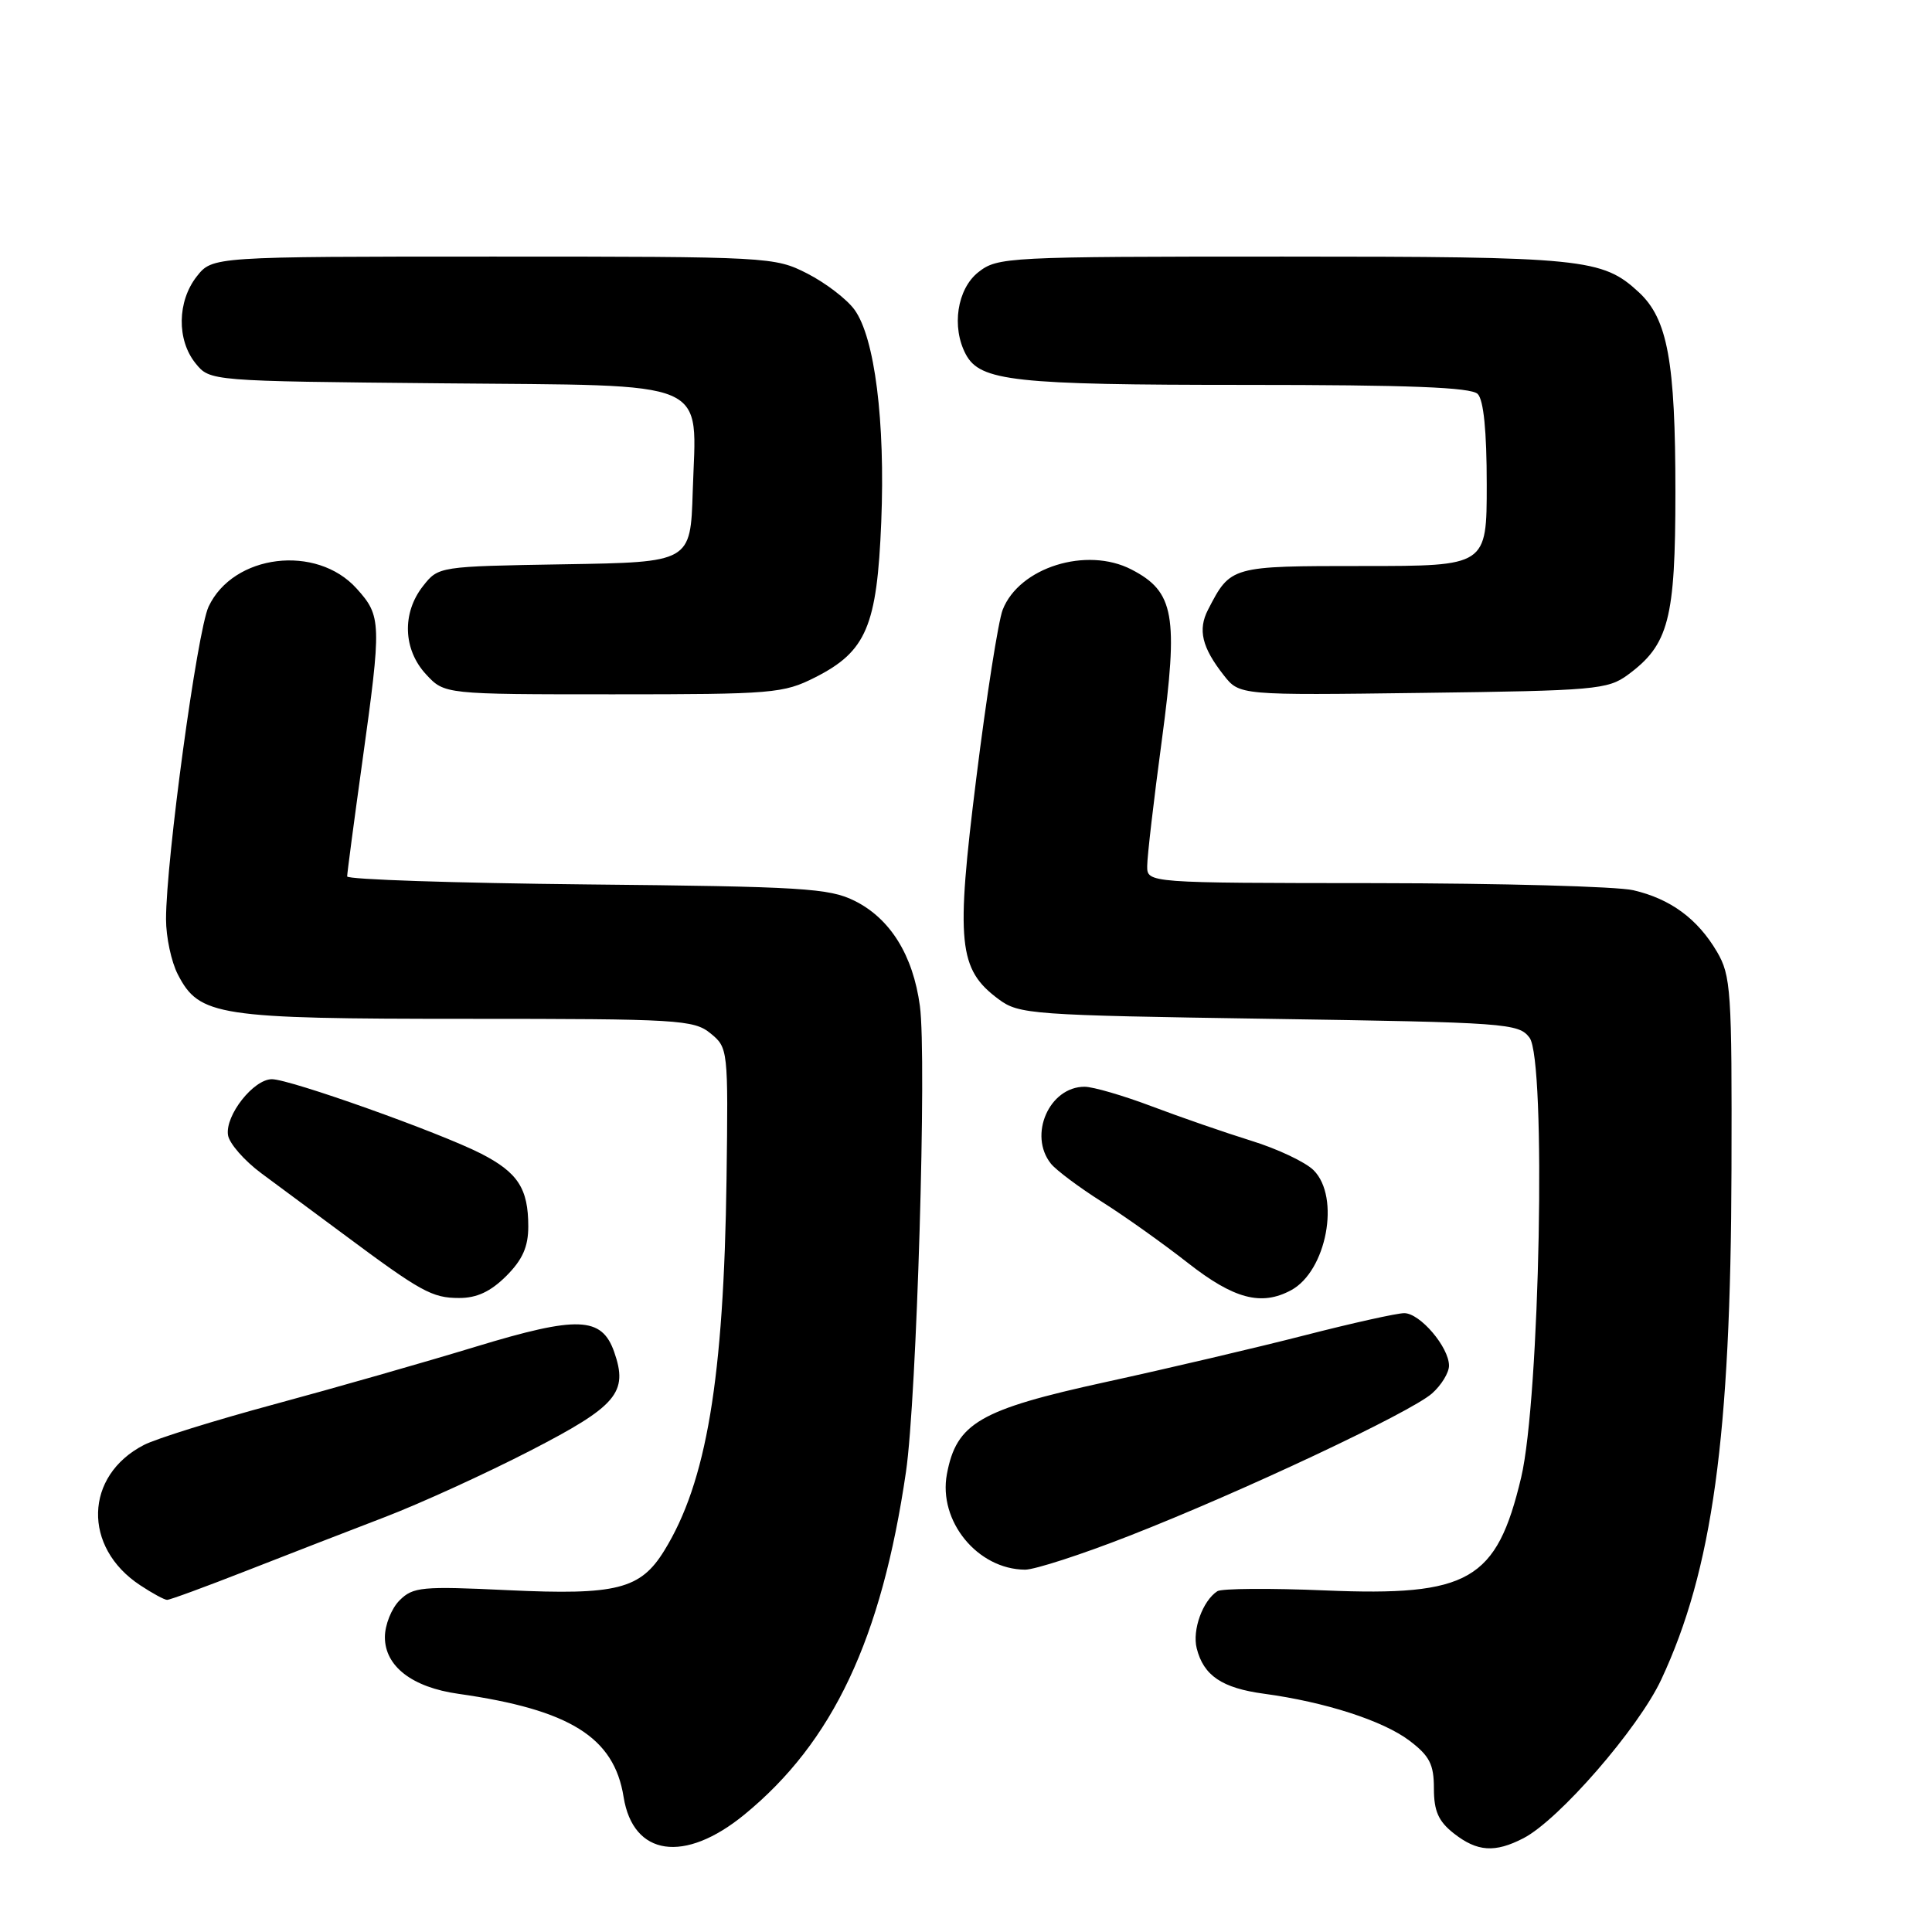 <?xml version="1.0" encoding="UTF-8" standalone="no"?>
<!DOCTYPE svg PUBLIC "-//W3C//DTD SVG 1.1//EN" "http://www.w3.org/Graphics/SVG/1.1/DTD/svg11.dtd" >
<svg xmlns="http://www.w3.org/2000/svg" xmlns:xlink="http://www.w3.org/1999/xlink" version="1.1" viewBox="0 0 256 256">
 <g >
 <path fill="currentColor"
d=" M 98.64 240.44 C 110.38 230.82 116.81 217.18 120.05 195.00 C 121.47 185.27 122.82 140.12 121.89 133.29 C 120.98 126.56 117.96 121.71 113.23 119.36 C 109.88 117.69 106.29 117.47 77.75 117.19 C 60.29 117.01 46.00 116.54 46.00 116.13 C 46.00 115.71 46.90 108.91 48.00 101.00 C 50.58 82.46 50.55 81.64 47.25 77.98 C 41.93 72.08 30.91 73.43 27.64 80.38 C 26.14 83.56 22.00 113.97 22.00 121.80 C 22.00 124.16 22.70 127.46 23.57 129.13 C 26.41 134.63 28.83 135.00 61.86 135.00 C 89.87 135.00 91.93 135.12 94.14 136.92 C 96.47 138.82 96.50 139.03 96.27 156.17 C 95.91 182.73 93.62 196.41 88.01 205.48 C 84.86 210.59 81.70 211.38 67.37 210.71 C 55.89 210.16 54.73 210.27 52.94 212.06 C 51.87 213.13 51.00 215.32 51.00 216.93 C 51.00 220.79 54.61 223.58 60.74 224.44 C 75.51 226.54 81.37 230.19 82.63 238.11 C 83.89 245.96 90.69 246.95 98.64 240.44 Z  M 201.87 243.57 C 206.57 241.14 217.10 229.02 220.12 222.56 C 226.91 208.04 229.34 190.41 229.43 155.00 C 229.50 131.23 229.36 129.27 227.50 126.10 C 224.93 121.74 221.34 119.10 216.42 117.96 C 214.27 117.46 198.89 117.04 182.25 117.02 C 152.00 117.00 152.00 117.00 152.01 114.75 C 152.01 113.51 152.88 106.01 153.95 98.07 C 156.17 81.51 155.61 78.40 149.92 75.46 C 143.98 72.39 135.05 75.18 132.86 80.80 C 132.28 82.29 130.71 92.30 129.37 103.06 C 126.63 124.98 126.98 128.44 132.32 132.40 C 135.02 134.41 136.62 134.52 168.15 135.00 C 199.69 135.48 201.23 135.59 202.67 137.50 C 204.90 140.46 204.04 185.34 201.56 195.78 C 198.31 209.44 194.67 211.54 175.60 210.74 C 168.30 210.43 161.87 210.48 161.31 210.84 C 159.36 212.11 157.96 215.98 158.57 218.41 C 159.48 222.03 161.92 223.68 167.50 224.43 C 175.57 225.52 183.26 228.00 186.75 230.64 C 189.43 232.67 190.00 233.78 190.00 236.98 C 190.00 239.98 190.60 241.33 192.63 242.93 C 195.74 245.37 198.08 245.53 201.87 243.57 Z  M 32.64 208.14 C 38.07 206.01 46.33 202.81 51.00 201.02 C 55.67 199.23 64.35 195.27 70.27 192.22 C 81.76 186.30 83.27 184.52 81.38 179.13 C 79.73 174.45 76.57 174.33 63.05 178.44 C 56.32 180.49 44.33 183.92 36.40 186.06 C 28.48 188.20 20.67 190.63 19.06 191.47 C 11.18 195.54 10.93 205.02 18.57 210.05 C 20.18 211.12 21.79 211.99 22.14 211.99 C 22.50 212.00 27.22 210.26 32.64 208.14 Z  M 149.65 203.50 C 164.55 197.68 186.87 187.17 189.75 184.64 C 190.99 183.54 192.00 181.89 192.00 180.96 C 192.00 178.51 188.16 174.00 186.07 174.00 C 185.10 174.00 179.17 175.32 172.90 176.93 C 166.63 178.54 154.75 181.33 146.50 183.13 C 129.80 186.78 126.74 188.56 125.47 195.32 C 124.30 201.55 129.53 207.95 135.83 207.99 C 137.11 207.99 143.33 205.98 149.65 203.50 Z  M 67.08 169.08 C 69.24 166.92 70.00 165.20 70.00 162.51 C 70.00 157.48 68.62 155.36 63.72 152.85 C 58.17 150.03 38.43 143.00 36.03 143.00 C 33.60 143.00 29.82 147.79 30.21 150.40 C 30.37 151.50 32.36 153.78 34.62 155.46 C 36.89 157.13 41.77 160.75 45.47 163.50 C 55.79 171.18 57.25 171.99 60.83 171.99 C 63.18 172.00 65.01 171.14 67.08 169.08 Z  M 171.06 170.97 C 175.78 168.44 177.63 158.63 174.06 155.06 C 172.99 153.99 169.28 152.23 165.81 151.16 C 162.34 150.08 156.41 148.03 152.63 146.60 C 148.85 145.17 144.84 144.00 143.71 144.00 C 139.03 144.00 136.23 150.40 139.25 154.19 C 139.94 155.05 142.97 157.32 146.00 159.24 C 149.03 161.15 154.17 164.81 157.42 167.36 C 163.50 172.12 167.12 173.08 171.06 170.97 Z  M 108.02 89.75 C 114.79 86.32 116.21 82.98 116.77 69.16 C 117.31 55.85 115.91 44.72 113.22 41.03 C 112.21 39.64 109.40 37.49 106.98 36.25 C 102.65 34.04 101.98 34.00 65.36 34.00 C 28.15 34.00 28.15 34.00 26.07 36.63 C 23.48 39.93 23.41 45.05 25.91 48.14 C 27.82 50.50 27.82 50.50 58.41 50.79 C 94.87 51.14 92.26 50.02 91.79 65.13 C 91.50 74.50 91.50 74.50 74.80 74.77 C 58.14 75.05 58.10 75.05 56.05 77.66 C 53.24 81.23 53.41 86.07 56.45 89.35 C 58.90 92.00 58.90 92.00 81.24 92.00 C 102.42 92.00 103.81 91.88 108.02 89.75 Z  M 215.68 89.43 C 221.12 85.43 222.00 82.08 222.00 65.19 C 222.00 47.88 220.97 42.27 217.16 38.73 C 212.31 34.24 209.91 34.00 169.99 34.00 C 133.34 34.00 132.19 34.06 129.63 36.07 C 126.82 38.29 126.05 43.35 127.98 46.96 C 129.88 50.51 134.39 51.00 164.95 51.00 C 186.68 51.00 194.92 51.32 195.80 52.20 C 196.59 52.99 197.00 57.13 197.00 64.20 C 197.00 75.00 197.00 75.00 180.65 75.00 C 163.04 75.00 163.07 74.99 160.07 80.79 C 158.70 83.45 159.26 85.79 162.16 89.48 C 164.24 92.13 164.24 92.13 188.55 91.81 C 211.29 91.52 213.04 91.37 215.68 89.43 Z "/>
</g>
</svg>
